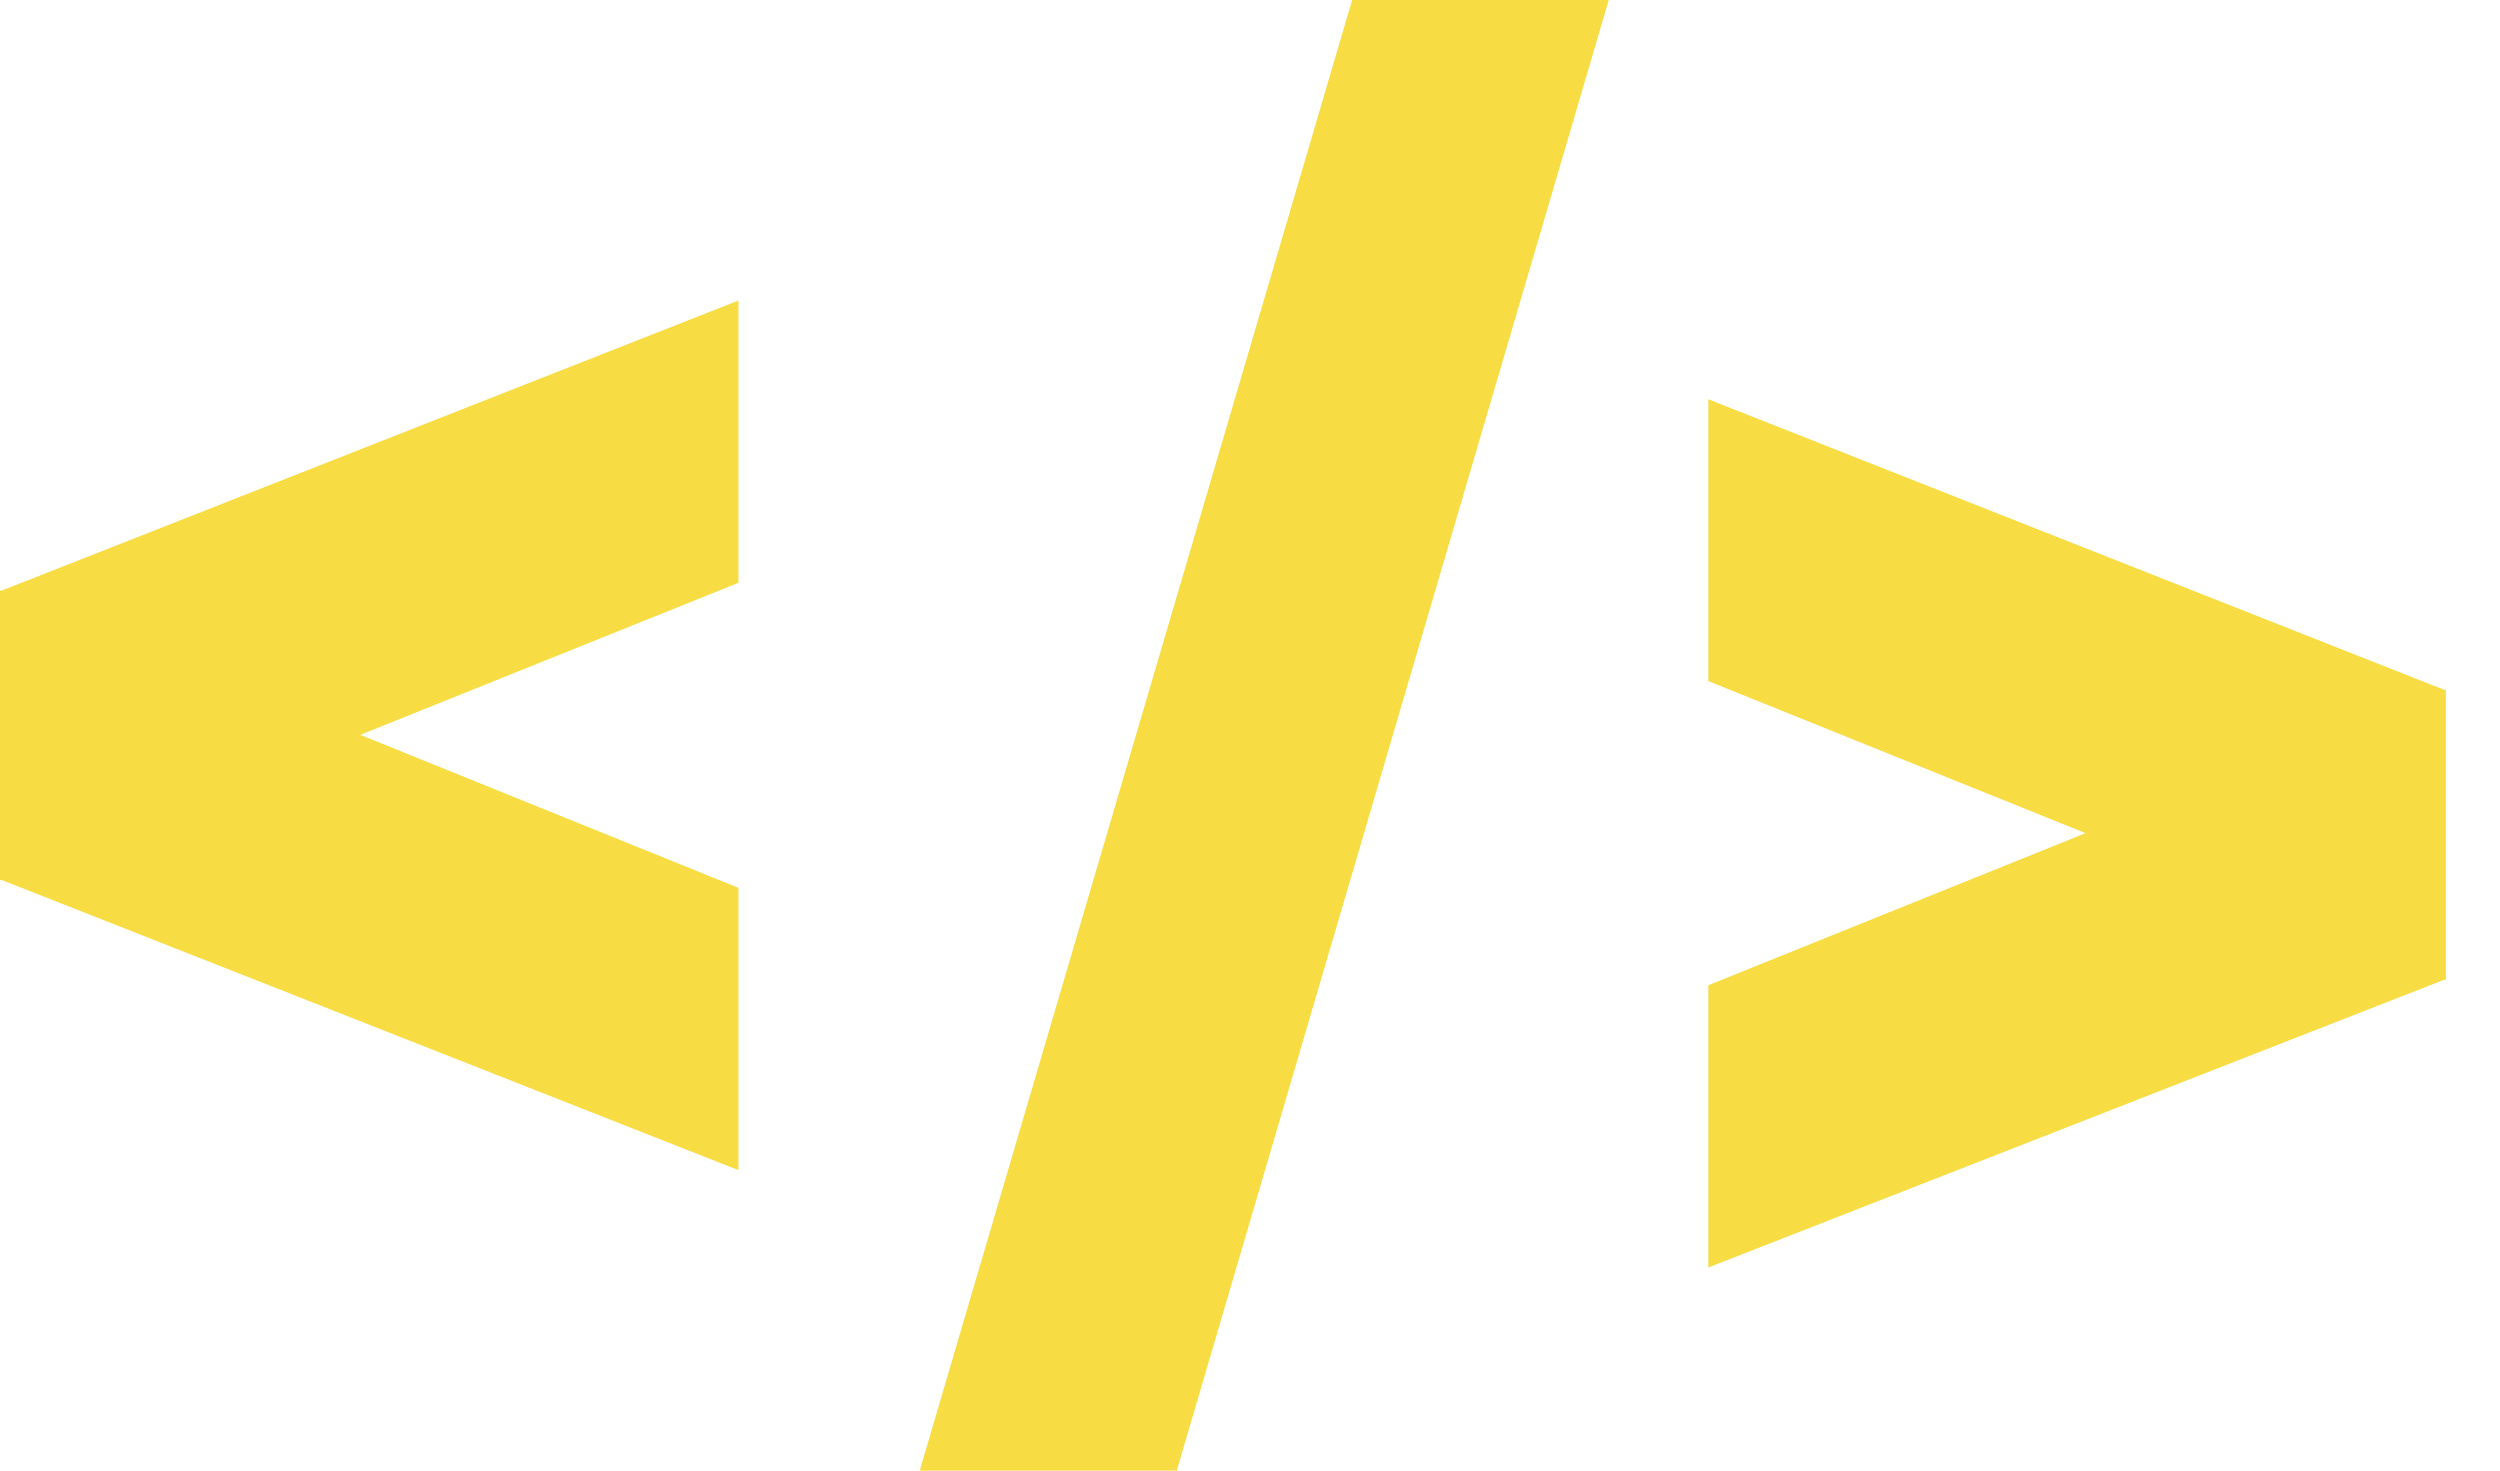 <svg width="34" height="20" viewBox="0 0 34 20" fill="none" xmlns="http://www.w3.org/2000/svg">
<path fill-rule="evenodd" clip-rule="evenodd" d="M18.389 0L12.508 20H16.004L21.879 0L18.389 0ZM10.043 7.926V4.087L0.025 8.031H0L0 11.969H0.025L10.043 15.914V12.075L4.9 9.994L10.043 7.926ZM23.233 13.399V17.238L33.239 13.325H33.264V9.381H33.239L23.233 5.43V9.263L28.363 11.331L23.233 13.399Z" fill="#F7DD43"/>
</svg>
